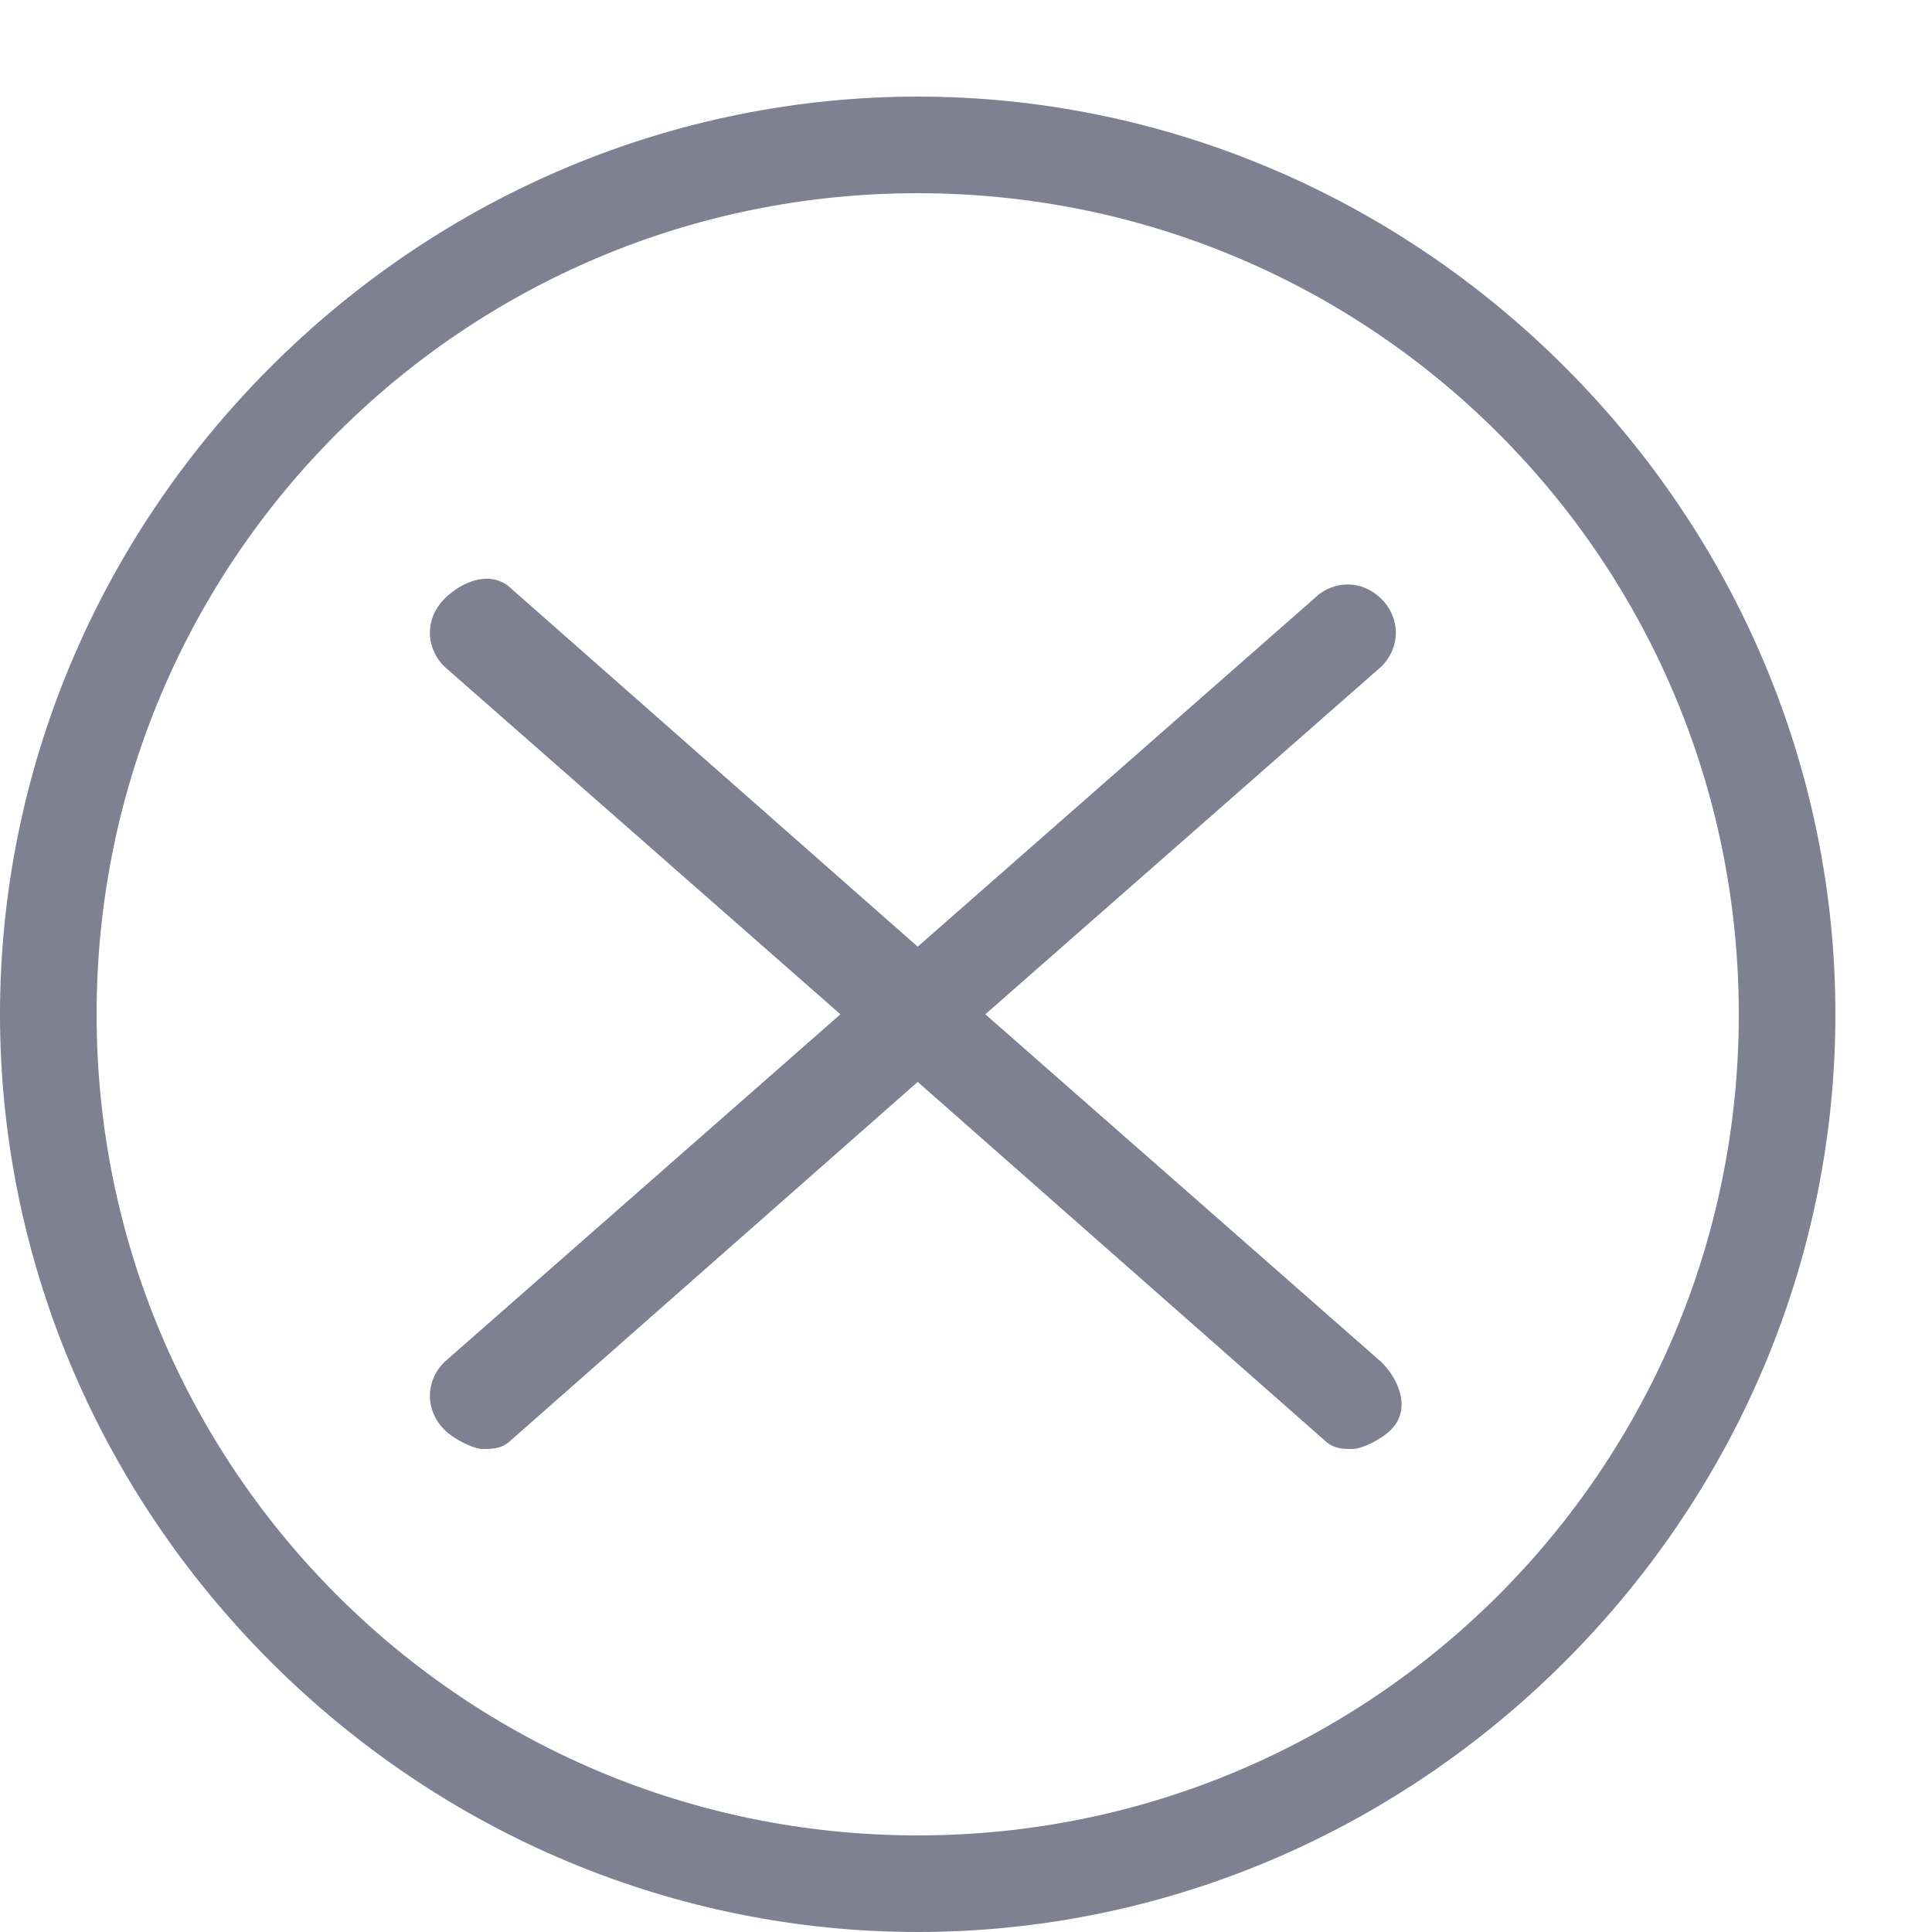 <?xml version="1.0" encoding="utf-8"?>
<!-- Generator: Adobe Illustrator 22.0.1, SVG Export Plug-In . SVG Version: 6.00 Build 0)  -->
<svg version="1.1" id="Calque_1" xmlns="http://www.w3.org/2000/svg" xmlns:xlink="http://www.w3.org/1999/xlink" x="0px" y="0px"
	 viewBox="0 0 20 20" style="enable-background:new 0 0 20 20;" xml:space="preserve">
<style type="text/css">
	.st0{fill:#808093;}
</style>
<path class="st0" d="M14.3,14.1l-4.1-3.6l4.1-3.6c0.2-0.2,0.2-0.5,0-0.7s-0.5-0.2-0.7,0L9.5,9.8L5.3,6.1C5.1,5.9,4.8,6,4.6,6.2
	s-0.2,0.5,0,0.7l4.1,3.6l-4.1,3.6c-0.2,0.2-0.2,0.5,0,0.7C4.7,14.9,4.9,15,5,15c0.1,0,0.2,0,0.3-0.1l4.2-3.7l4.2,3.7
	C13.8,15,13.9,15,14,15c0.1,0,0.3-0.1,0.4-0.2C14.6,14.6,14.5,14.3,14.3,14.1z"/>
<path class="st0" d="M9.5,20c-2.5,0-4.9-1-6.7-2.8S0,13,0,10.5C0,8,1,5.6,2.8,3.8S7,1,9.5,1s4.9,1,6.7,2.8S19,8,19,10.5
	s-1,4.9-2.8,6.7S12,20,9.5,20z M9.5,2C4.8,2,1,5.8,1,10.5S4.8,19,9.5,19s8.5-3.8,8.5-8.5S14.2,2,9.5,2z"/>
</svg>
